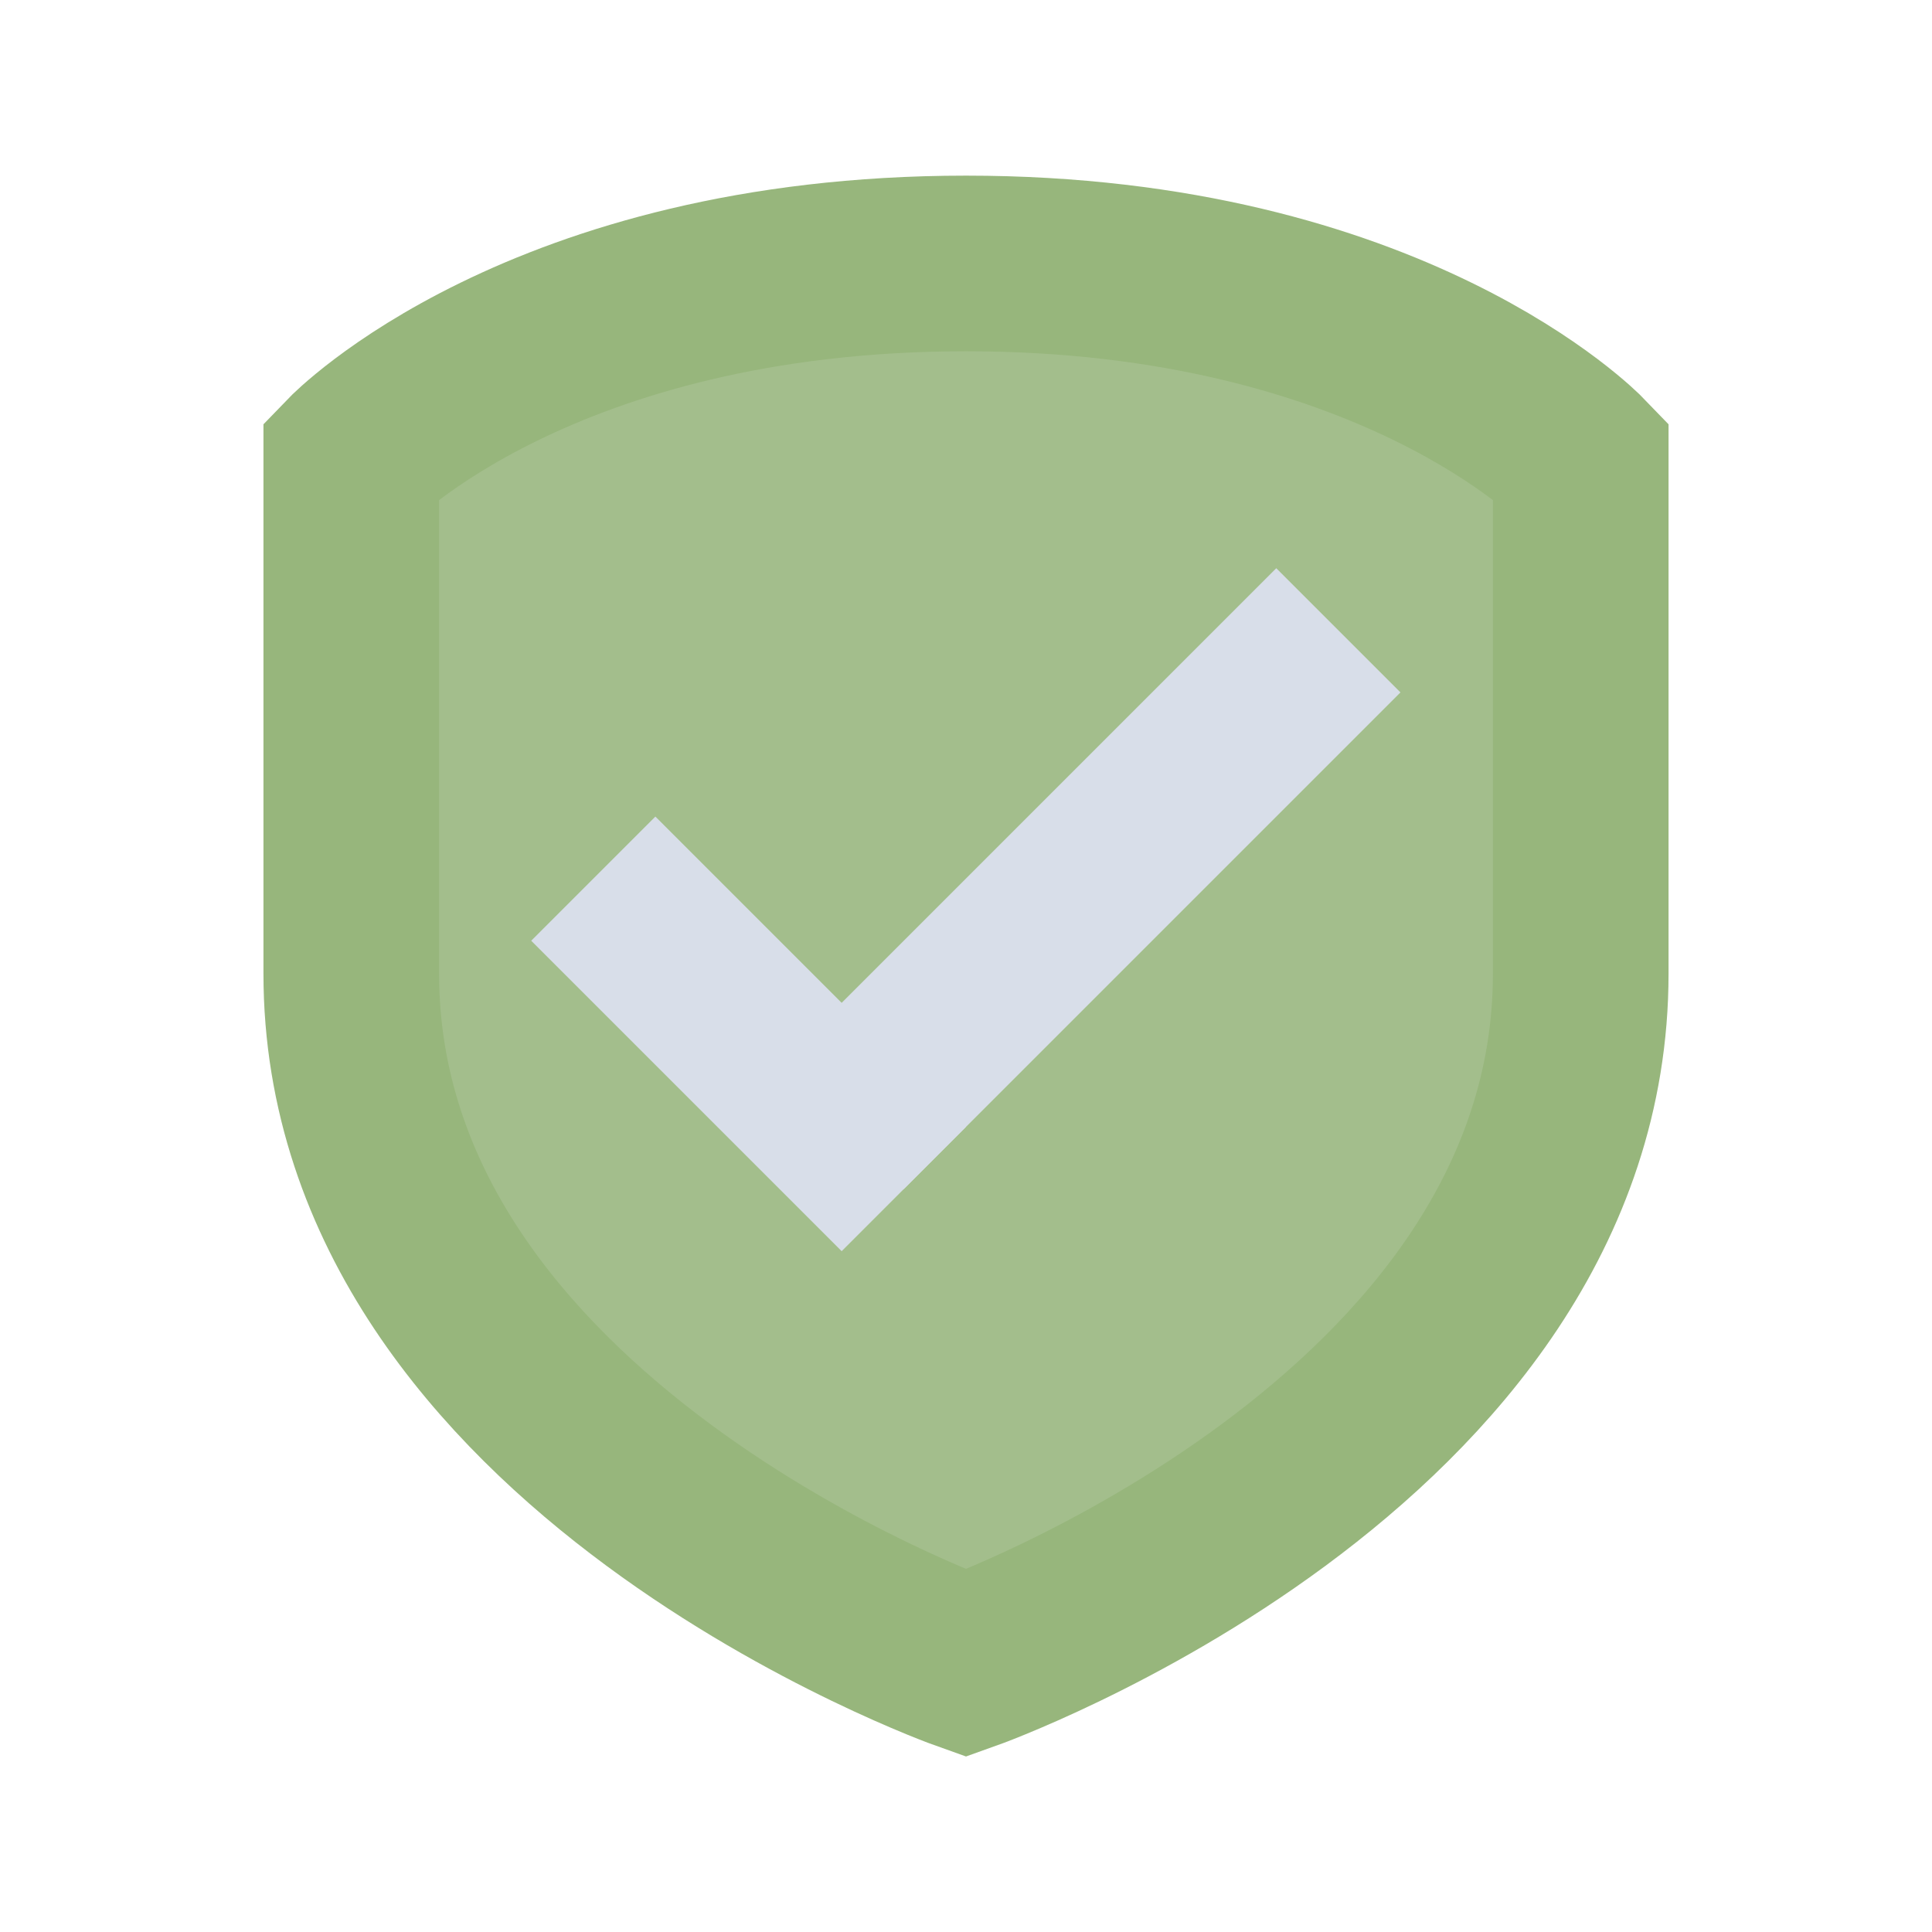 <svg viewBox="0 0 22 22" xmlns="http://www.w3.org/2000/svg">
 <path d="m11 3c4.846 0 7 2.235 7 2.235v5.852c0 5.365-7 7.853-7 7.853s-7-2.488-7-7.853v-5.852s2.154-2.234 7-2.235z" fill="#a3be8c" stroke="#97b67c" stroke-width="2"/>
 <rect transform="matrix(.707 .707 -.707 .707 0 0)" x="11.854" y="1.298" width="5" height="2" fill="#d8dee9"/>
 <rect transform="matrix(.707 .707 -.707 .707 0 0)" x="14.854" y="-5.702" width="2" height="8" fill="#d8dee9"/>
</svg>
